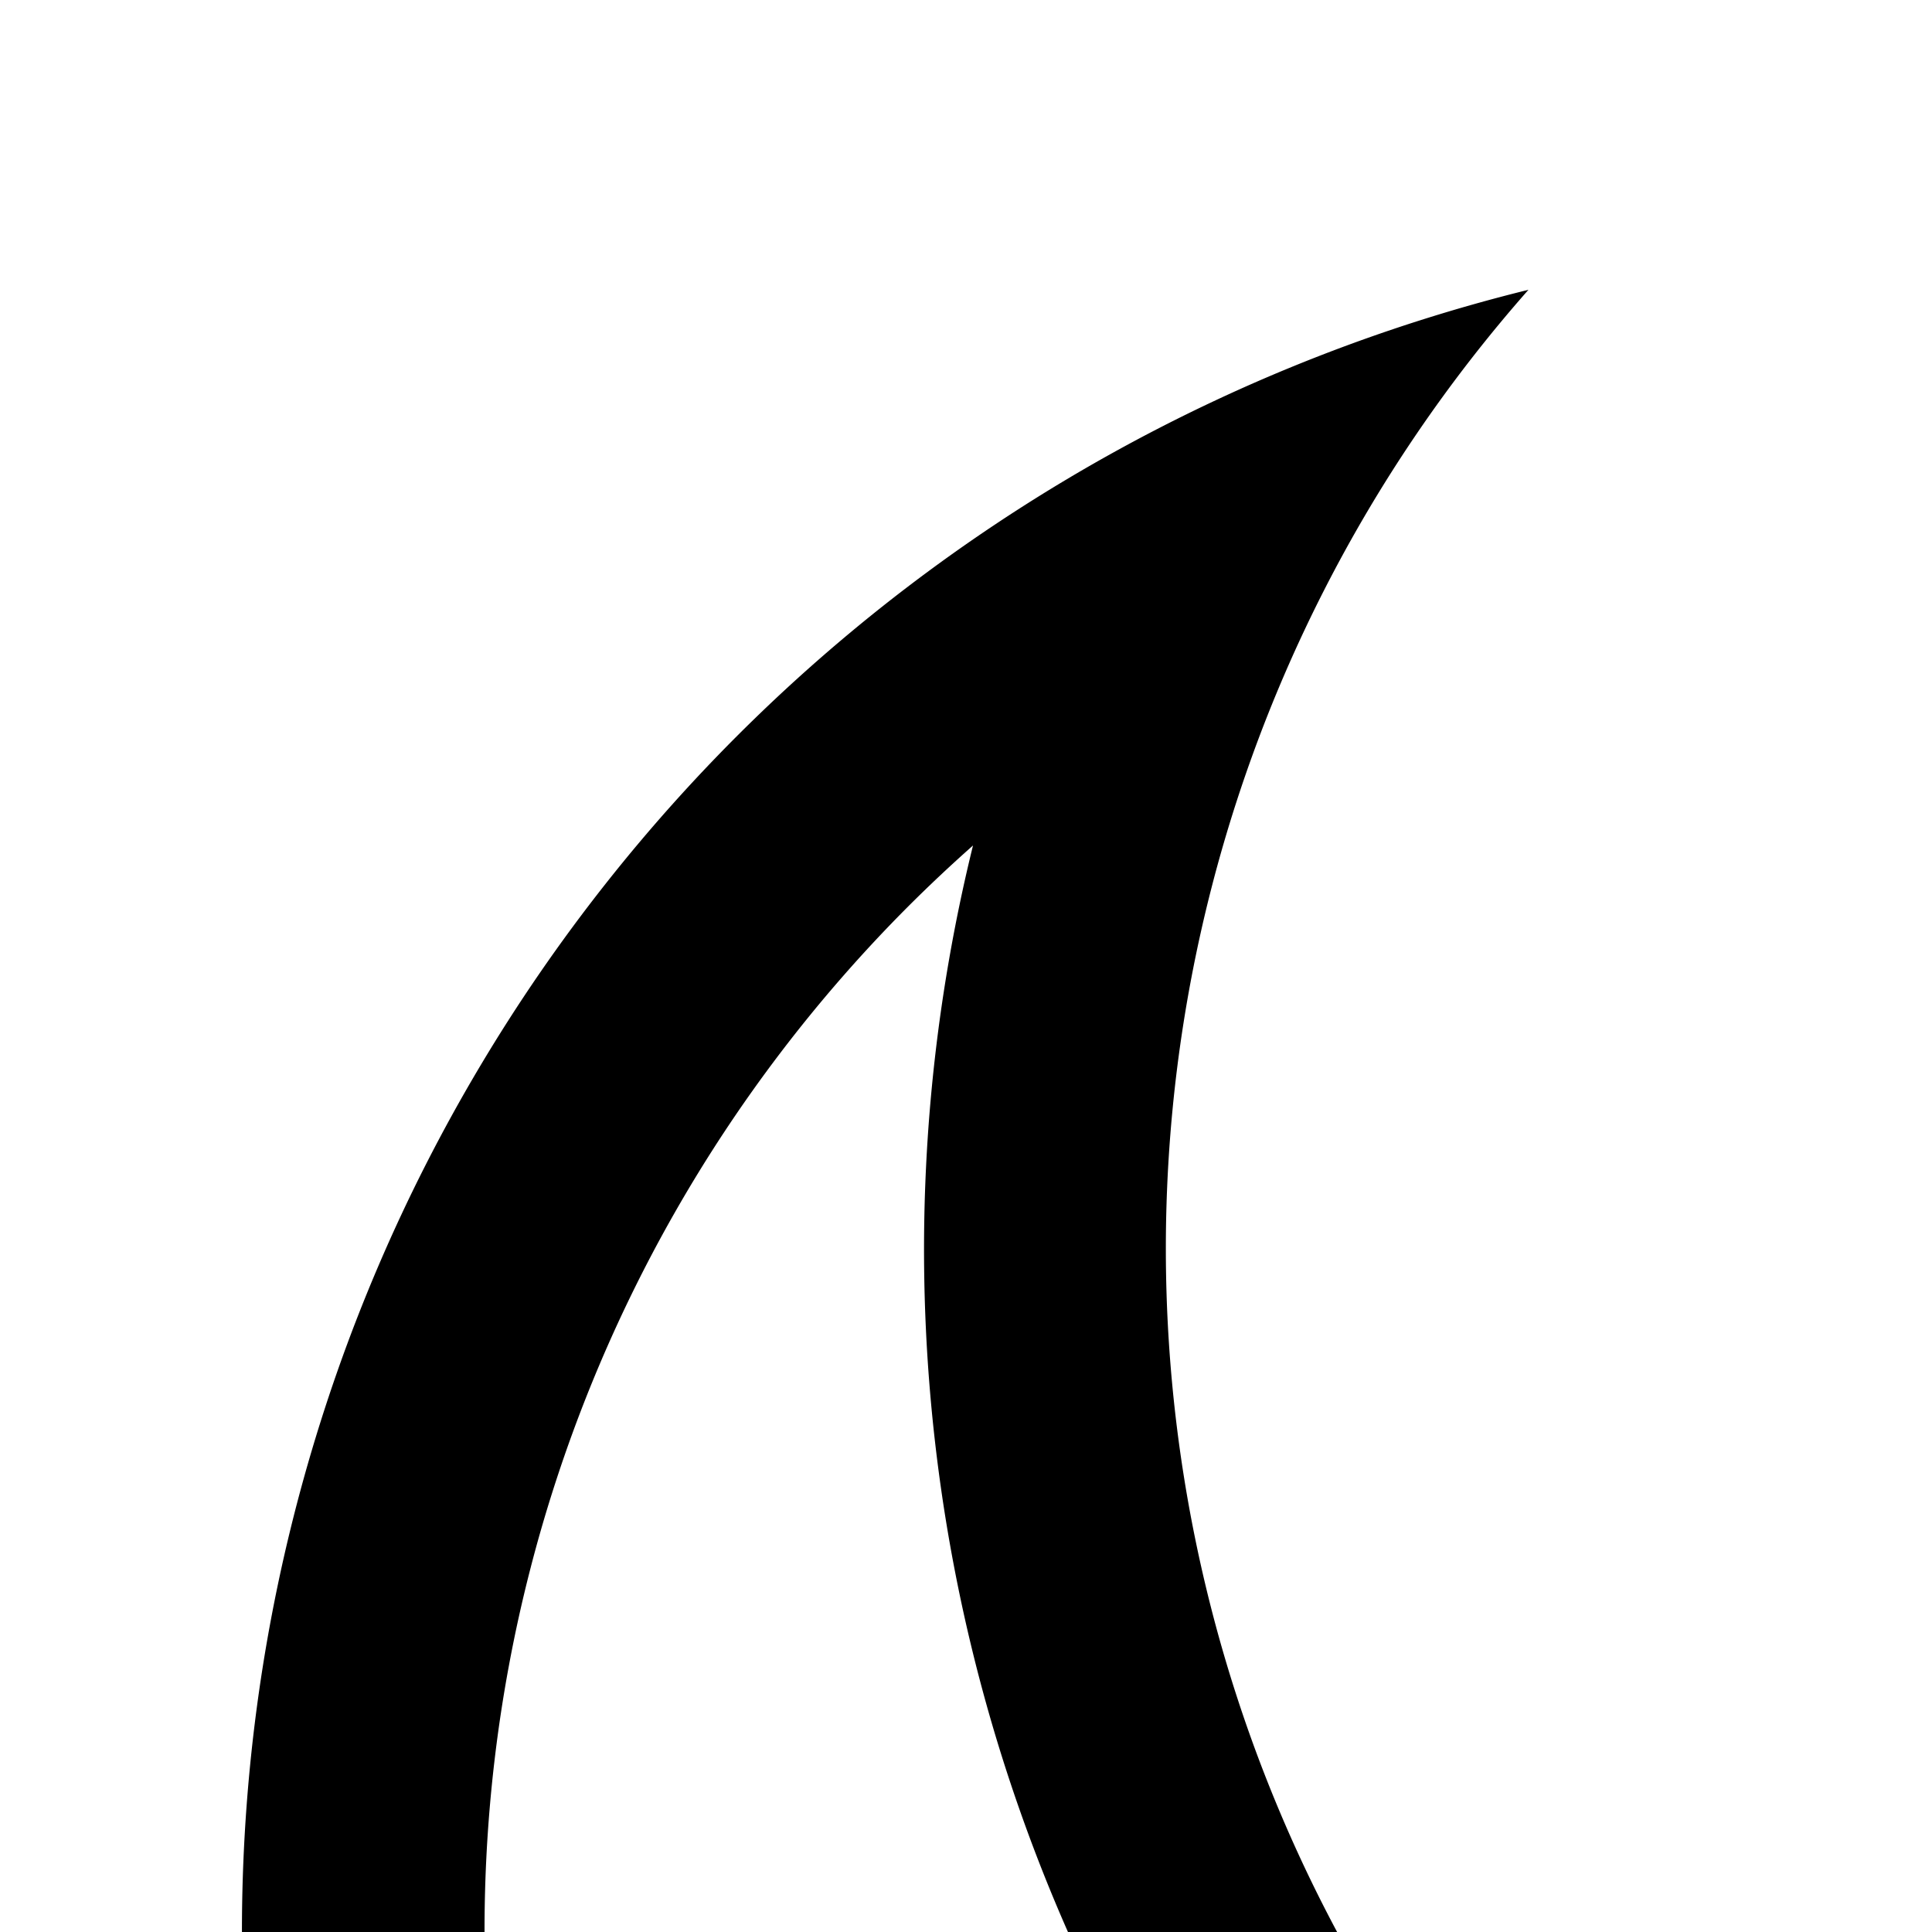 <svg xmlns="http://www.w3.org/2000/svg" version="1.1" viewBox="0 0 512 512" fill="currentColor"><path fill="currentColor" d="M240.448 240.448a384 384 0 1 0 559.424 525.696a448 448 0 0 1-542.016-542.08a391 391 0 0 0-17.408 16.384m181.056 362.048a384 384 0 0 0 525.632 16.384A448 448 0 1 1 405.056 76.8a384 384 0 0 0 16.448 525.696"/></svg>